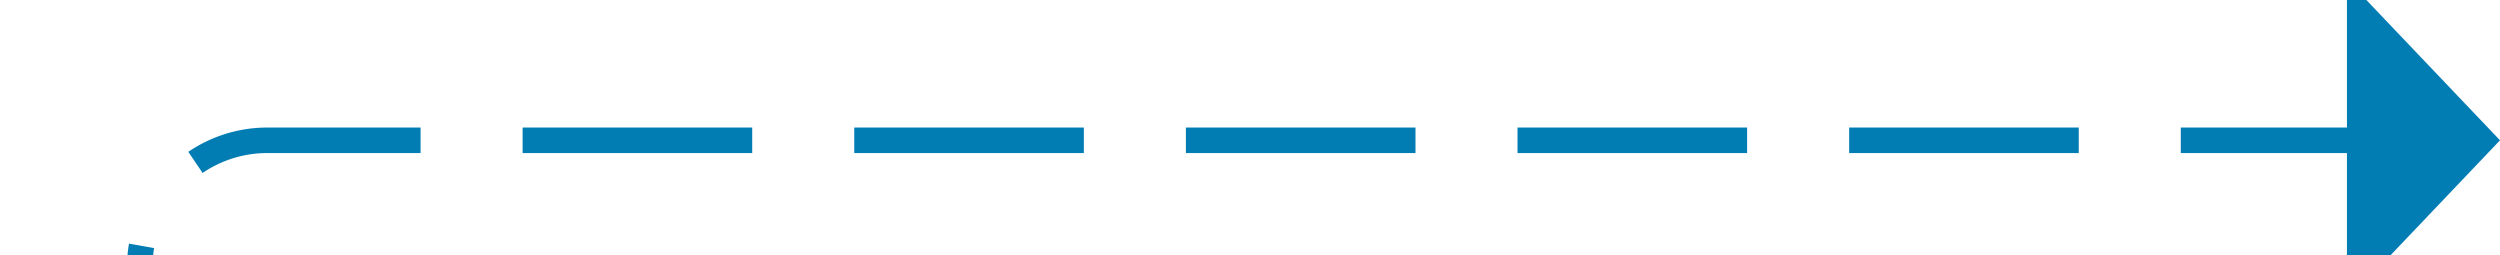 ﻿<?xml version="1.0" encoding="utf-8"?>
<svg version="1.1" xmlns:xlink="http://www.w3.org/1999/xlink" width="98px" height="10px" preserveAspectRatio="xMinYMid meet" viewBox="768 1237  98 8" xmlns="http://www.w3.org/2000/svg">
  <path d="M 205.5 1068  L 205.5 1293  A 5 5 0 0 0 210 1298.5 L 385 1298.5  A 3 3 0 0 1 388 1295.5 A 3 3 0 0 1 391 1298.5 L 493 1298.5  A 3 3 0 0 1 496 1295.5 A 3 3 0 0 1 499 1298.5 L 768 1298.5  A 5 5 0 0 0 773.5 1293.5 L 773.5 1246  A 5 5 0 0 1 778.5 1241.5 L 861 1241.5  " stroke-width="1" stroke-dasharray="9,4" stroke="#027db4" fill="none" />
  <path d="M 860 1247.8  L 866 1241.5  L 860 1235.2  L 860 1247.8  Z " fill-rule="nonzero" fill="#027db4" stroke="none" />
</svg>